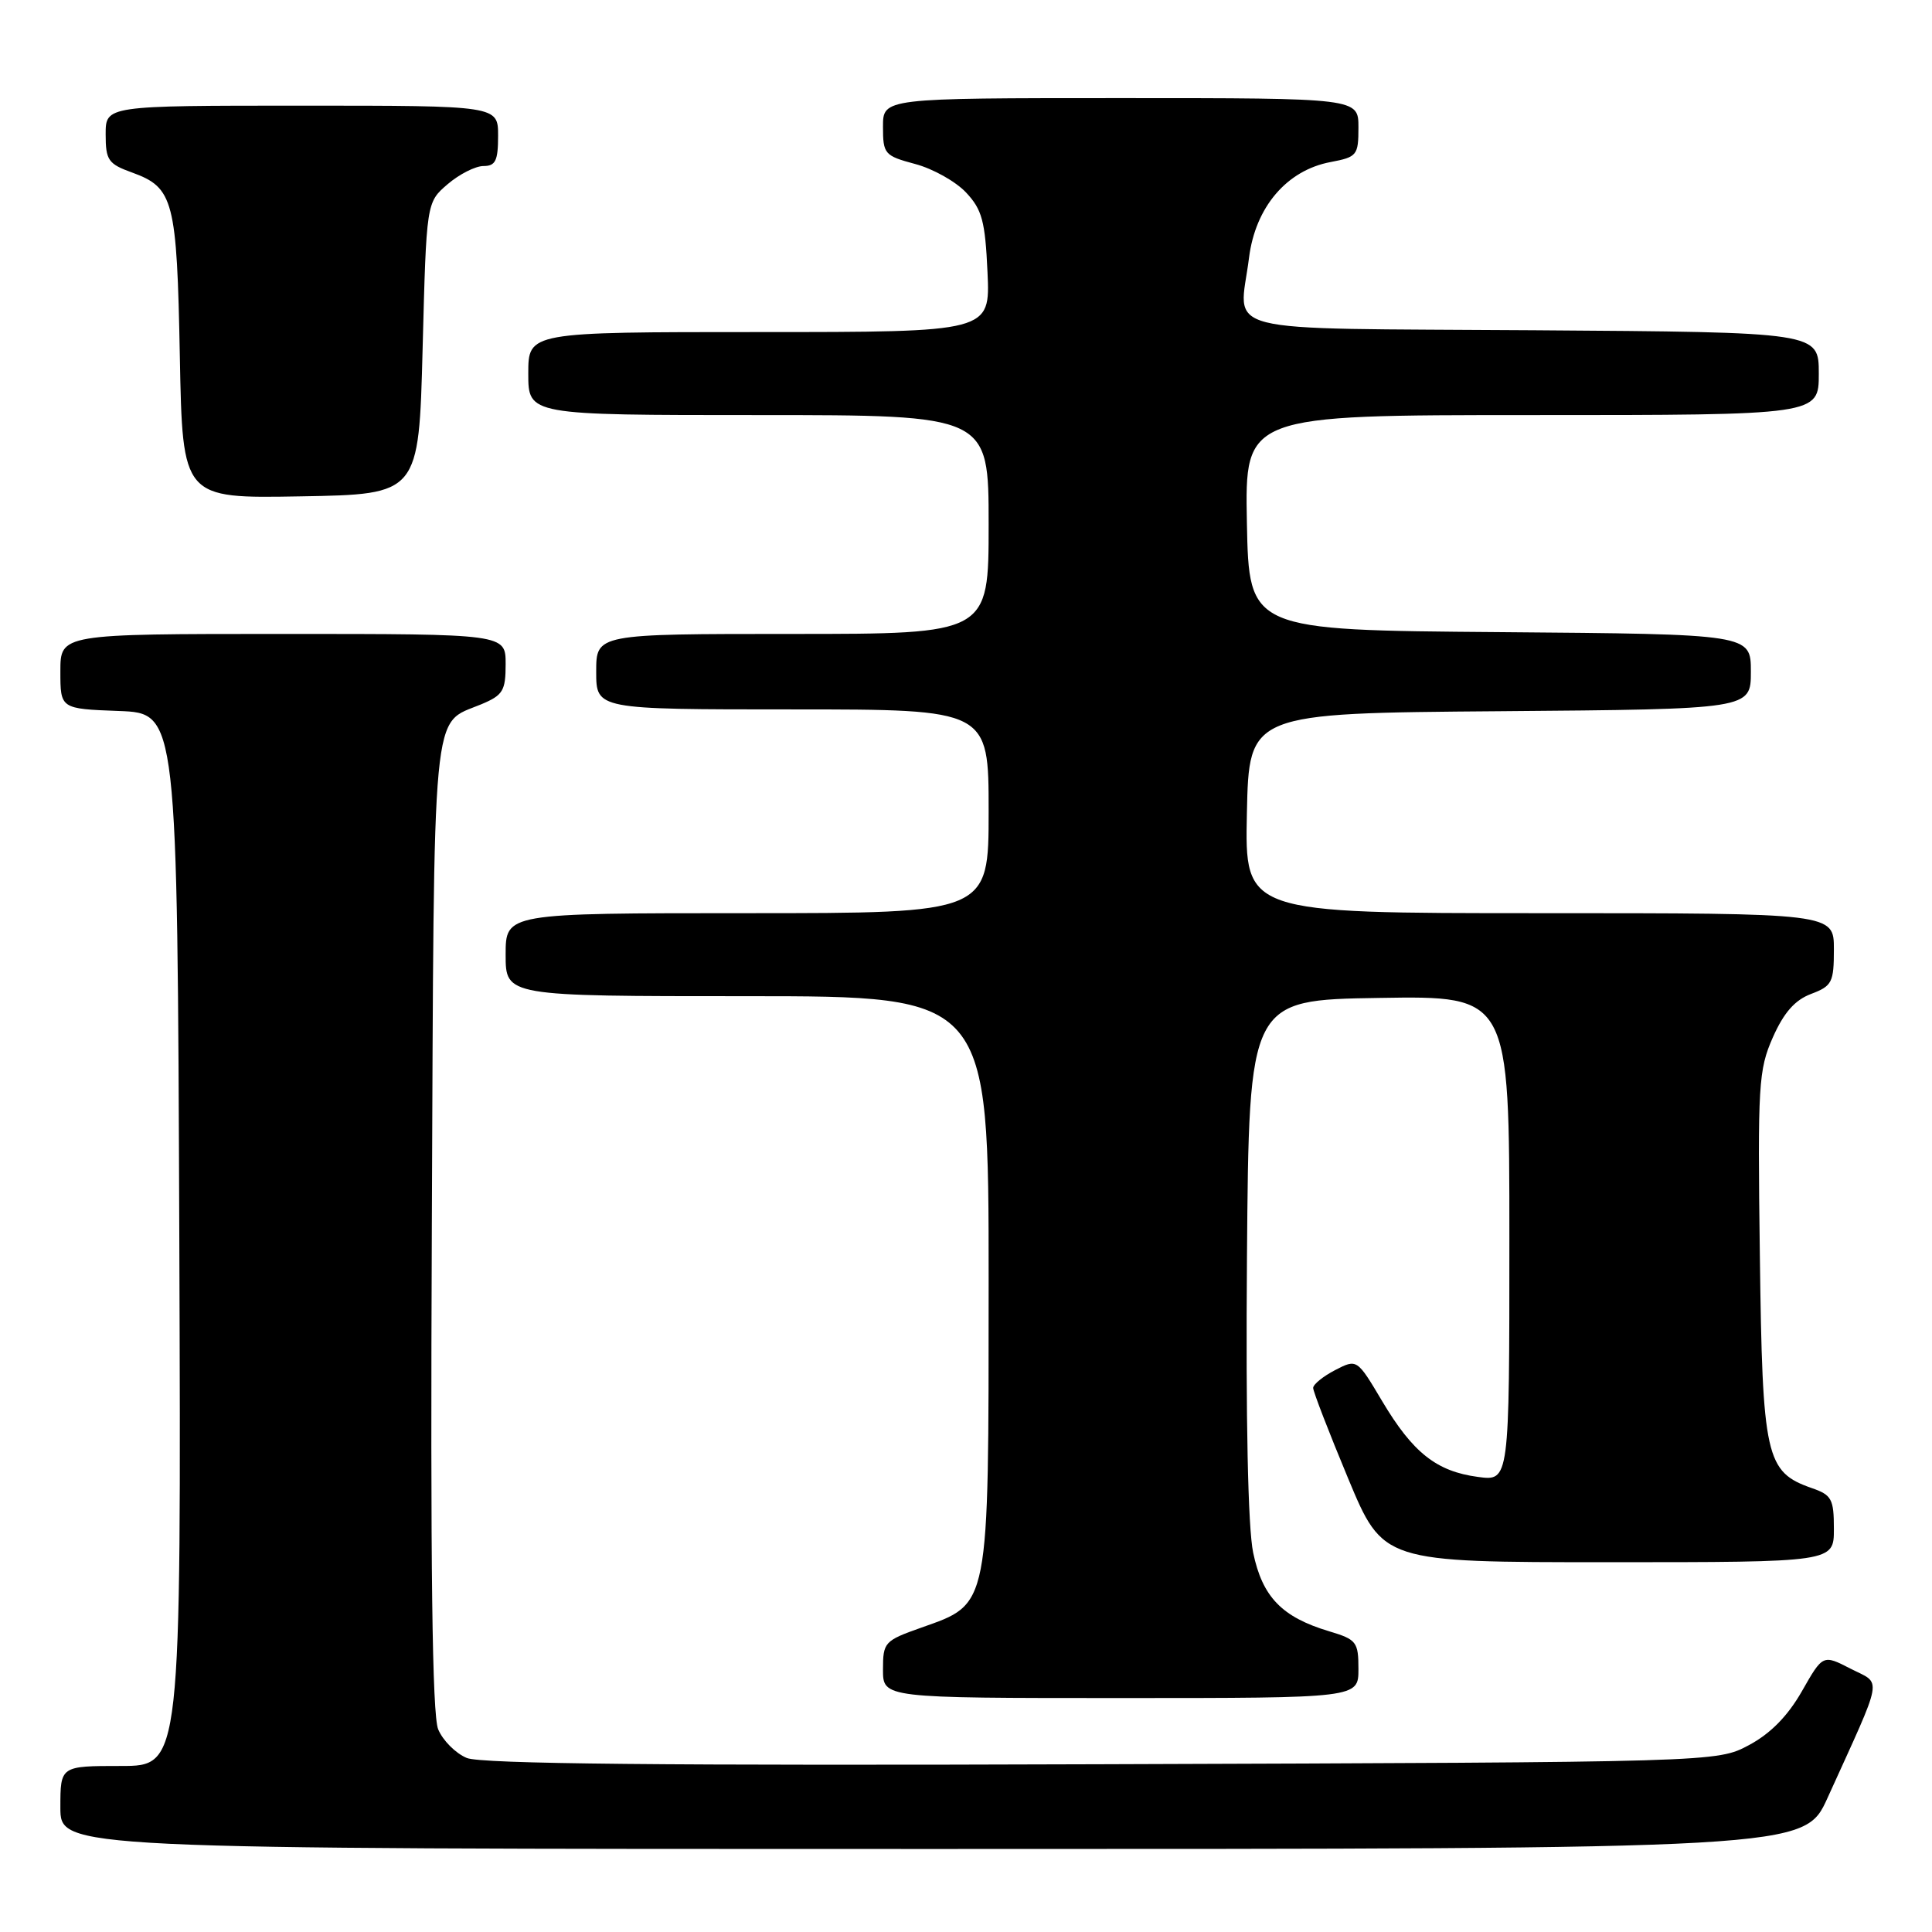 <?xml version="1.0" encoding="UTF-8" standalone="no"?>
<!DOCTYPE svg PUBLIC "-//W3C//DTD SVG 1.1//EN" "http://www.w3.org/Graphics/SVG/1.1/DTD/svg11.dtd" >
<svg xmlns="http://www.w3.org/2000/svg" xmlns:xlink="http://www.w3.org/1999/xlink" version="1.1" viewBox="0 0 256 256">
 <g >
 <path fill="currentColor"
d=" M 242.15 238.25 C 249.68 221.66 249.40 223.25 245.23 221.12 C 241.54 219.22 241.54 219.22 238.76 224.10 C 236.88 227.39 234.60 229.71 231.74 231.24 C 227.50 233.50 227.50 233.50 146.01 233.77 C 88.06 233.97 63.75 233.73 61.85 232.94 C 60.38 232.33 58.67 230.62 58.06 229.14 C 57.27 227.23 57.02 207.79 57.22 162.38 C 57.53 91.91 57.13 96.10 63.75 93.33 C 66.65 92.12 67.00 91.54 67.00 87.99 C 67.00 84.00 67.00 84.00 37.50 84.00 C 8.00 84.00 8.00 84.00 8.00 88.96 C 8.00 93.92 8.00 93.92 15.75 94.21 C 23.50 94.50 23.50 94.50 23.76 164.25 C 24.01 234.00 24.01 234.00 16.01 234.00 C 8.00 234.00 8.00 234.00 8.00 239.50 C 8.00 245.00 8.00 245.00 123.54 245.00 C 239.08 245.00 239.08 245.00 242.15 238.25 Z  M 180.00 221.16 C 180.00 217.57 179.75 217.24 176.14 216.16 C 169.85 214.28 167.27 211.60 166.05 205.73 C 165.36 202.41 165.06 188.08 165.23 166.50 C 165.50 132.50 165.50 132.50 182.75 132.23 C 200.00 131.95 200.00 131.95 200.00 164.11 C 200.00 196.26 200.00 196.26 195.84 195.70 C 190.34 194.97 187.21 192.49 183.15 185.67 C 179.81 180.05 179.81 180.05 176.90 181.55 C 175.31 182.38 174.00 183.44 174.00 183.91 C 174.00 184.38 176.08 189.77 178.63 195.89 C 183.26 207.00 183.26 207.00 213.13 207.00 C 243.00 207.00 243.00 207.00 243.00 202.60 C 243.00 198.63 242.71 198.09 240.07 197.18 C 233.96 195.04 233.53 193.14 233.19 166.34 C 232.89 143.70 233.01 141.77 234.91 137.46 C 236.37 134.17 237.83 132.51 239.98 131.70 C 242.76 130.65 243.00 130.18 243.00 125.78 C 243.00 121.00 243.00 121.00 203.97 121.00 C 164.94 121.00 164.94 121.00 165.22 107.75 C 165.50 94.50 165.50 94.50 198.75 94.24 C 232.00 93.97 232.00 93.97 232.00 89.00 C 232.00 84.03 232.00 84.03 198.75 83.76 C 165.50 83.50 165.50 83.50 165.22 69.25 C 164.95 55.00 164.95 55.00 202.97 55.00 C 241.00 55.00 241.00 55.00 241.00 49.51 C 241.00 44.02 241.00 44.02 203.26 43.76 C 160.31 43.46 164.21 44.45 165.50 34.17 C 166.34 27.44 170.50 22.56 176.32 21.47 C 179.81 20.81 180.00 20.58 180.00 16.89 C 180.00 13.00 180.00 13.00 148.50 13.00 C 117.00 13.00 117.00 13.00 117.00 16.79 C 117.00 20.41 117.20 20.64 121.26 21.73 C 123.61 22.35 126.64 24.05 128.01 25.51 C 130.13 27.77 130.54 29.29 130.85 36.08 C 131.21 44.00 131.21 44.00 100.61 44.00 C 70.00 44.00 70.00 44.00 70.00 49.50 C 70.00 55.00 70.00 55.00 100.50 55.00 C 131.00 55.00 131.00 55.00 131.00 69.50 C 131.00 84.00 131.00 84.00 105.00 84.00 C 79.00 84.00 79.00 84.00 79.00 89.00 C 79.00 94.00 79.00 94.00 105.00 94.00 C 131.00 94.00 131.00 94.00 131.00 107.50 C 131.00 121.00 131.00 121.00 99.00 121.00 C 67.00 121.00 67.00 121.00 67.00 126.50 C 67.00 132.00 67.00 132.00 99.00 132.00 C 131.00 132.00 131.00 132.00 131.00 169.75 C 130.99 213.45 131.19 212.43 122.05 215.68 C 117.19 217.40 117.00 217.61 117.00 221.23 C 117.00 225.00 117.00 225.00 148.50 225.00 C 180.00 225.00 180.00 225.00 180.00 221.16 Z  M 56.00 46.16 C 56.50 26.82 56.50 26.82 59.31 24.41 C 60.85 23.09 62.99 22.00 64.06 22.00 C 65.66 22.00 66.00 21.30 66.00 18.00 C 66.00 14.00 66.00 14.00 40.00 14.00 C 14.00 14.00 14.00 14.00 14.00 17.80 C 14.00 21.23 14.34 21.72 17.50 22.86 C 23.01 24.86 23.44 26.50 23.83 47.27 C 24.19 66.05 24.19 66.05 39.84 65.77 C 55.50 65.50 55.50 65.50 56.00 46.16 Z "/>
</g>
</svg>